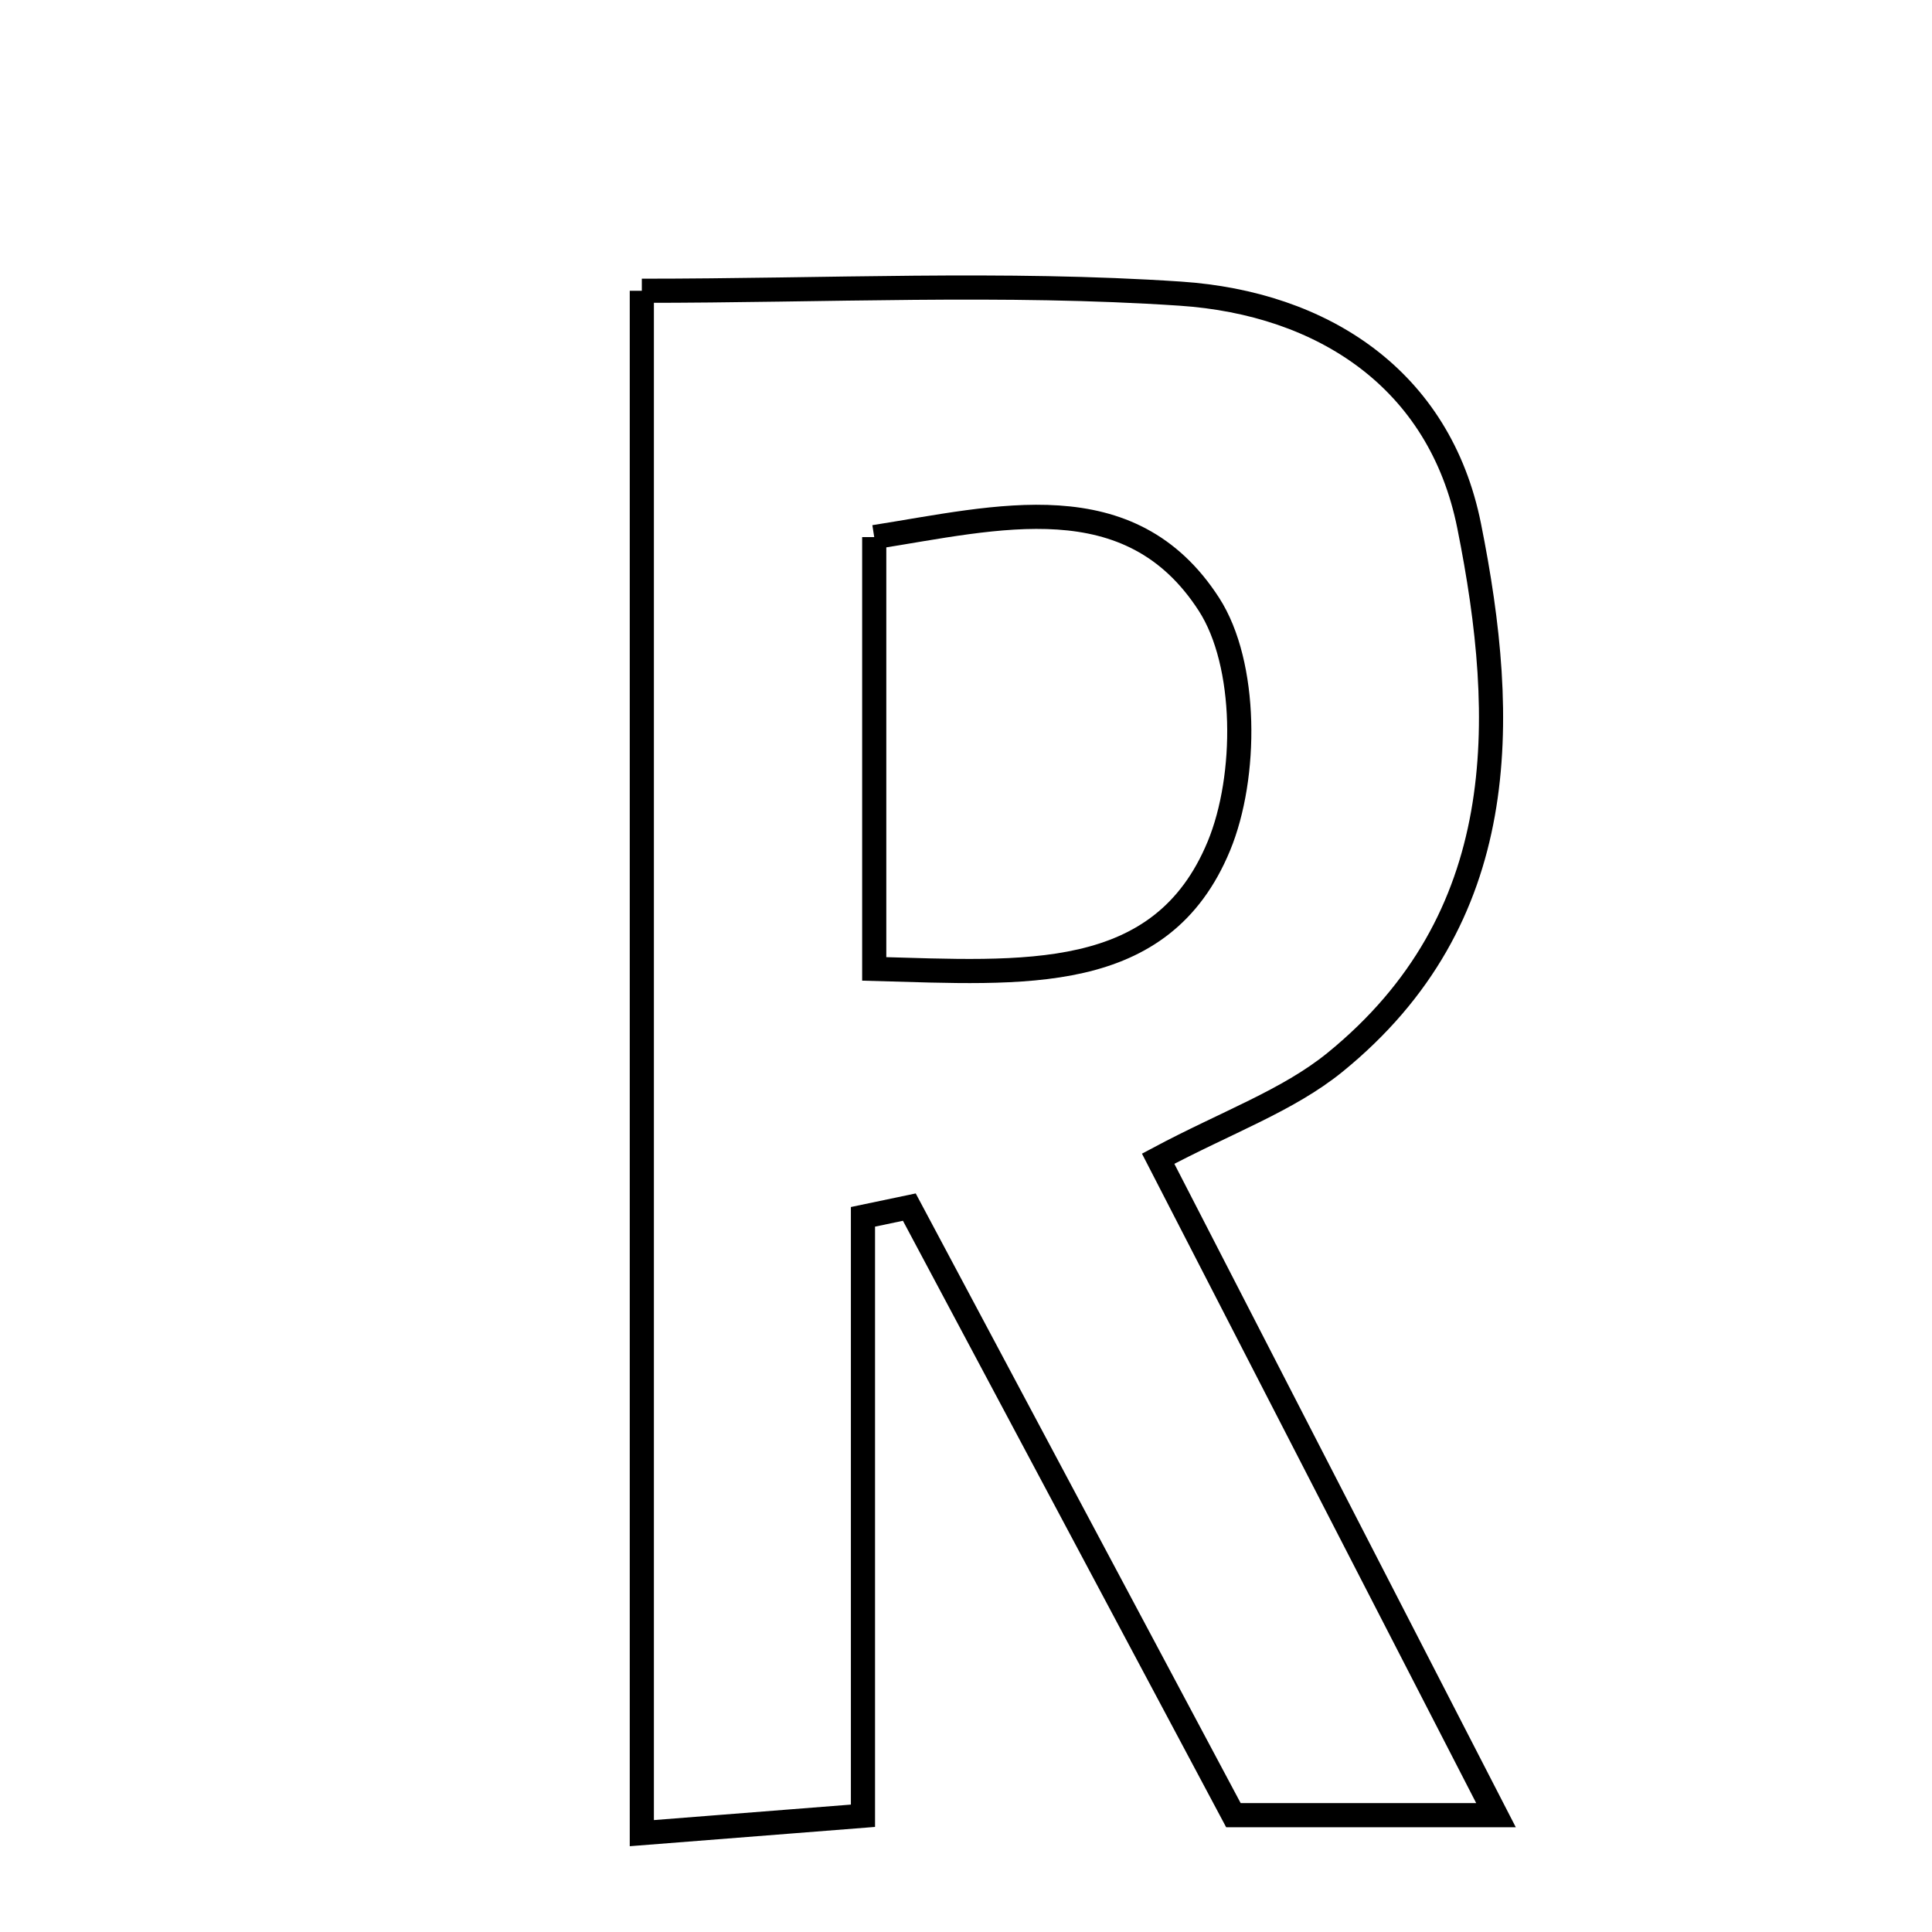 <svg xmlns="http://www.w3.org/2000/svg" viewBox="0.0 0.0 24.0 24.0" height="200px" width="200px"><path fill="none" stroke="black" stroke-width=".3" stroke-opacity="1.0"  filling="0" d="M7.973 3.612 C10.262 3.612 12.472 3.501 14.665 3.648 C16.428 3.767 17.884 4.707 18.25 6.532 C18.738 8.962 18.777 11.414 16.582 13.198 C15.996 13.673 15.24 13.939 14.387 14.394 C15.74 17.024 17.097 19.659 18.584 22.549 C17.394 22.549 16.419 22.549 15.322 22.549 C13.997 20.063 12.647 17.529 11.296 14.995 C11.104 15.035 10.912 15.076 10.72 15.116 C10.72 17.524 10.72 19.932 10.72 22.556 C9.786 22.629 8.979 22.693 7.973 22.772 C7.973 16.341 7.973 10.103 7.973 3.612"></path>
<path fill="none" stroke="black" stroke-width=".3" stroke-opacity="1.0"  filling="0" d="M10.86 6.672 C12.391 6.432 14.036 5.985 15.018 7.507 C15.497 8.249 15.498 9.645 15.142 10.508 C14.429 12.235 12.719 12.086 10.86 12.036 C10.86 10.121 10.86 8.504 10.86 6.672"></path></svg>